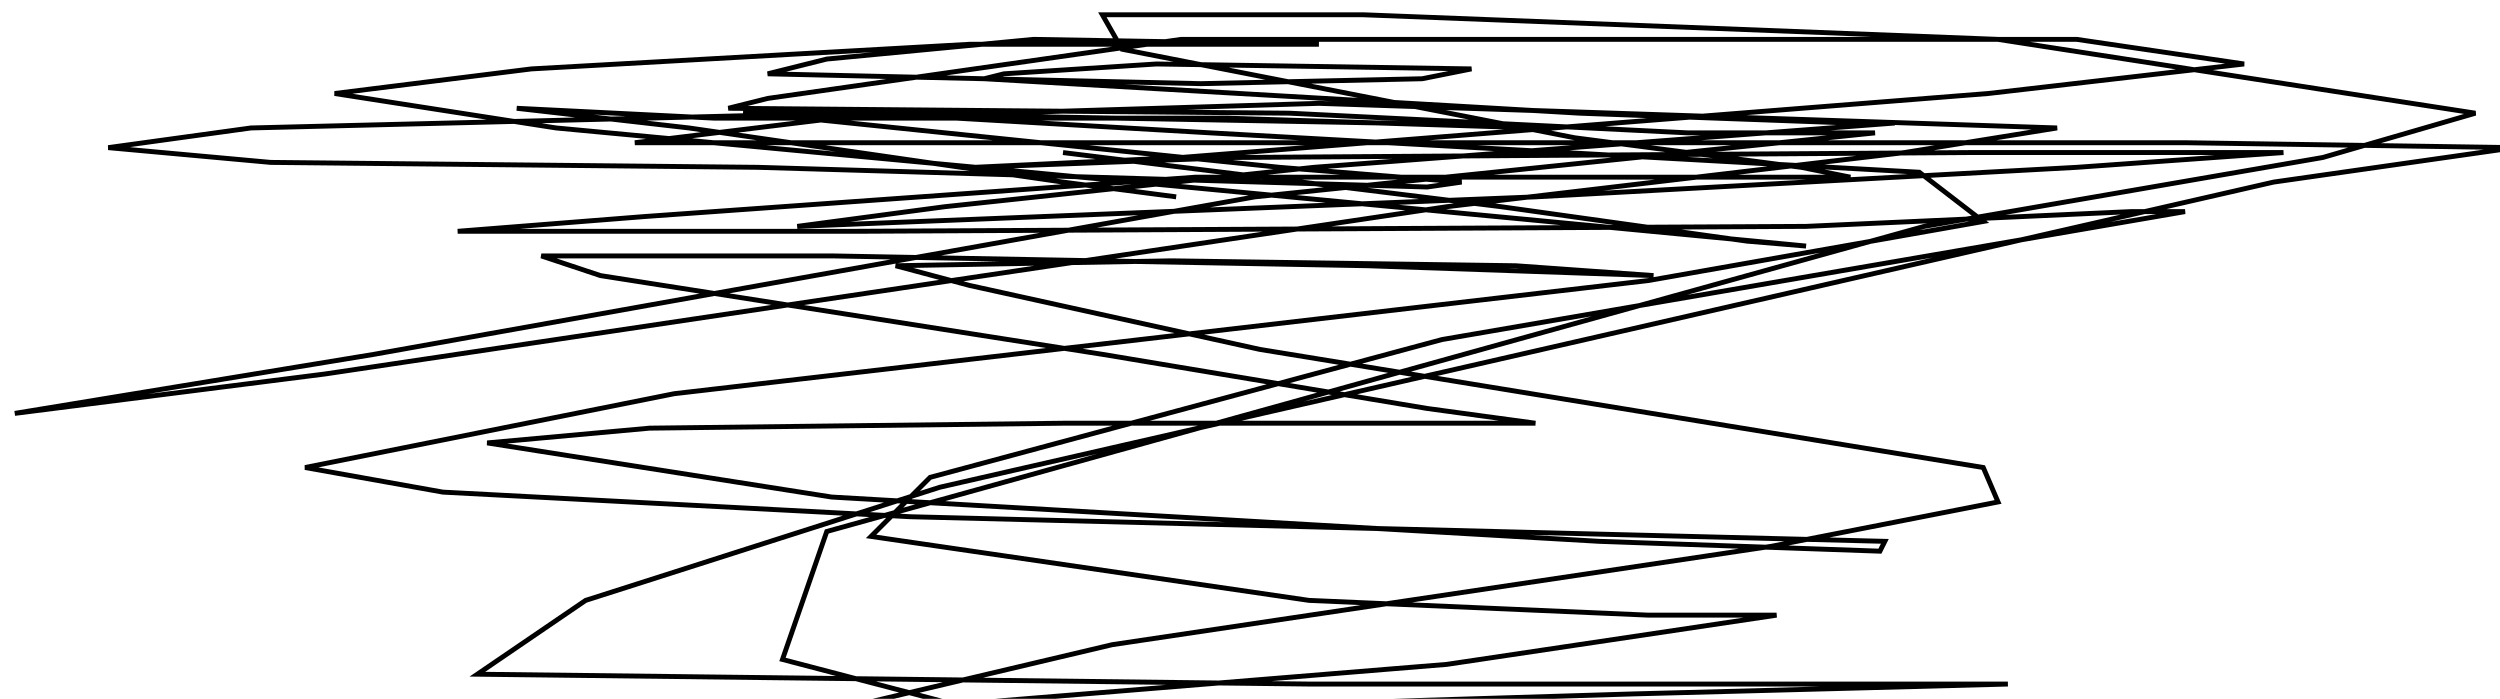 <?xml version="1.0" encoding="utf-8" ?>
<svg baseProfile="tiny" height="142" version="1.2" viewBox="-3 -3 508 142" width="508" xmlns="http://www.w3.org/2000/svg" xmlns:ev="http://www.w3.org/2001/xml-events" xmlns:xlink="http://www.w3.org/1999/xlink"><defs /><path d="M213 28 L302 39 L352 46 L364 47 L238 35 L110 23 L65 16 L105 11 L194 6 L258 6 L265 6 L207 5 L165 9 L153 12 L241 14 L286 13 L296 11 L232 10 L201 12 L197 13 L318 20 L373 22 L382 22 L264 31 L189 39 L159 43 L309 37 L419 31 L461 28 L397 28 L248 29 L195 31 L237 29 L401 16 L453 10 L419 5 L237 5 L153 17 L145 19 L259 20 L340 24 L378 24 L252 37 L73 69 L0 81 L63 73 L291 39 L384 28 L415 23 L265 18 L167 21 L126 26 L204 26 L441 26 L508 27 L459 34 L188 96 L116 119 L94 134 L263 136 L365 136 L405 136 L329 138 L198 142 L156 131 L165 105 L388 43 L469 29 L500 20 L403 5 L274 0 L221 0 L225 7 L317 25 L363 31 L373 33 L240 33 L128 41 L90 44 L171 44 L364 43 L430 40 L441 40 L290 66 L186 94 L174 106 L263 119 L332 122 L358 122 L291 132 L193 140 L168 141 L223 128 L357 108 L403 99 L400 92 L253 68 L194 55 L179 51 L235 50 L305 51 L333 53 L275 51 L166 49 L107 49 L119 53 L221 69 L287 80 L309 83 L213 83 L129 84 L96 87 L166 98 L322 107 L379 109 L380 107 L182 102 L87 97 L59 92 L134 77 L332 54 L400 42 L387 32 L243 24 L174 20 L148 20 L160 21 L257 31 L294 34 L287 35 L151 31 L52 30 L19 27 L48 23 L169 20 L278 22 L309 23 L246 21 L142 21 L102 19 L137 23 L213 34 L236 37 " fill="none" stroke="black" /></svg>